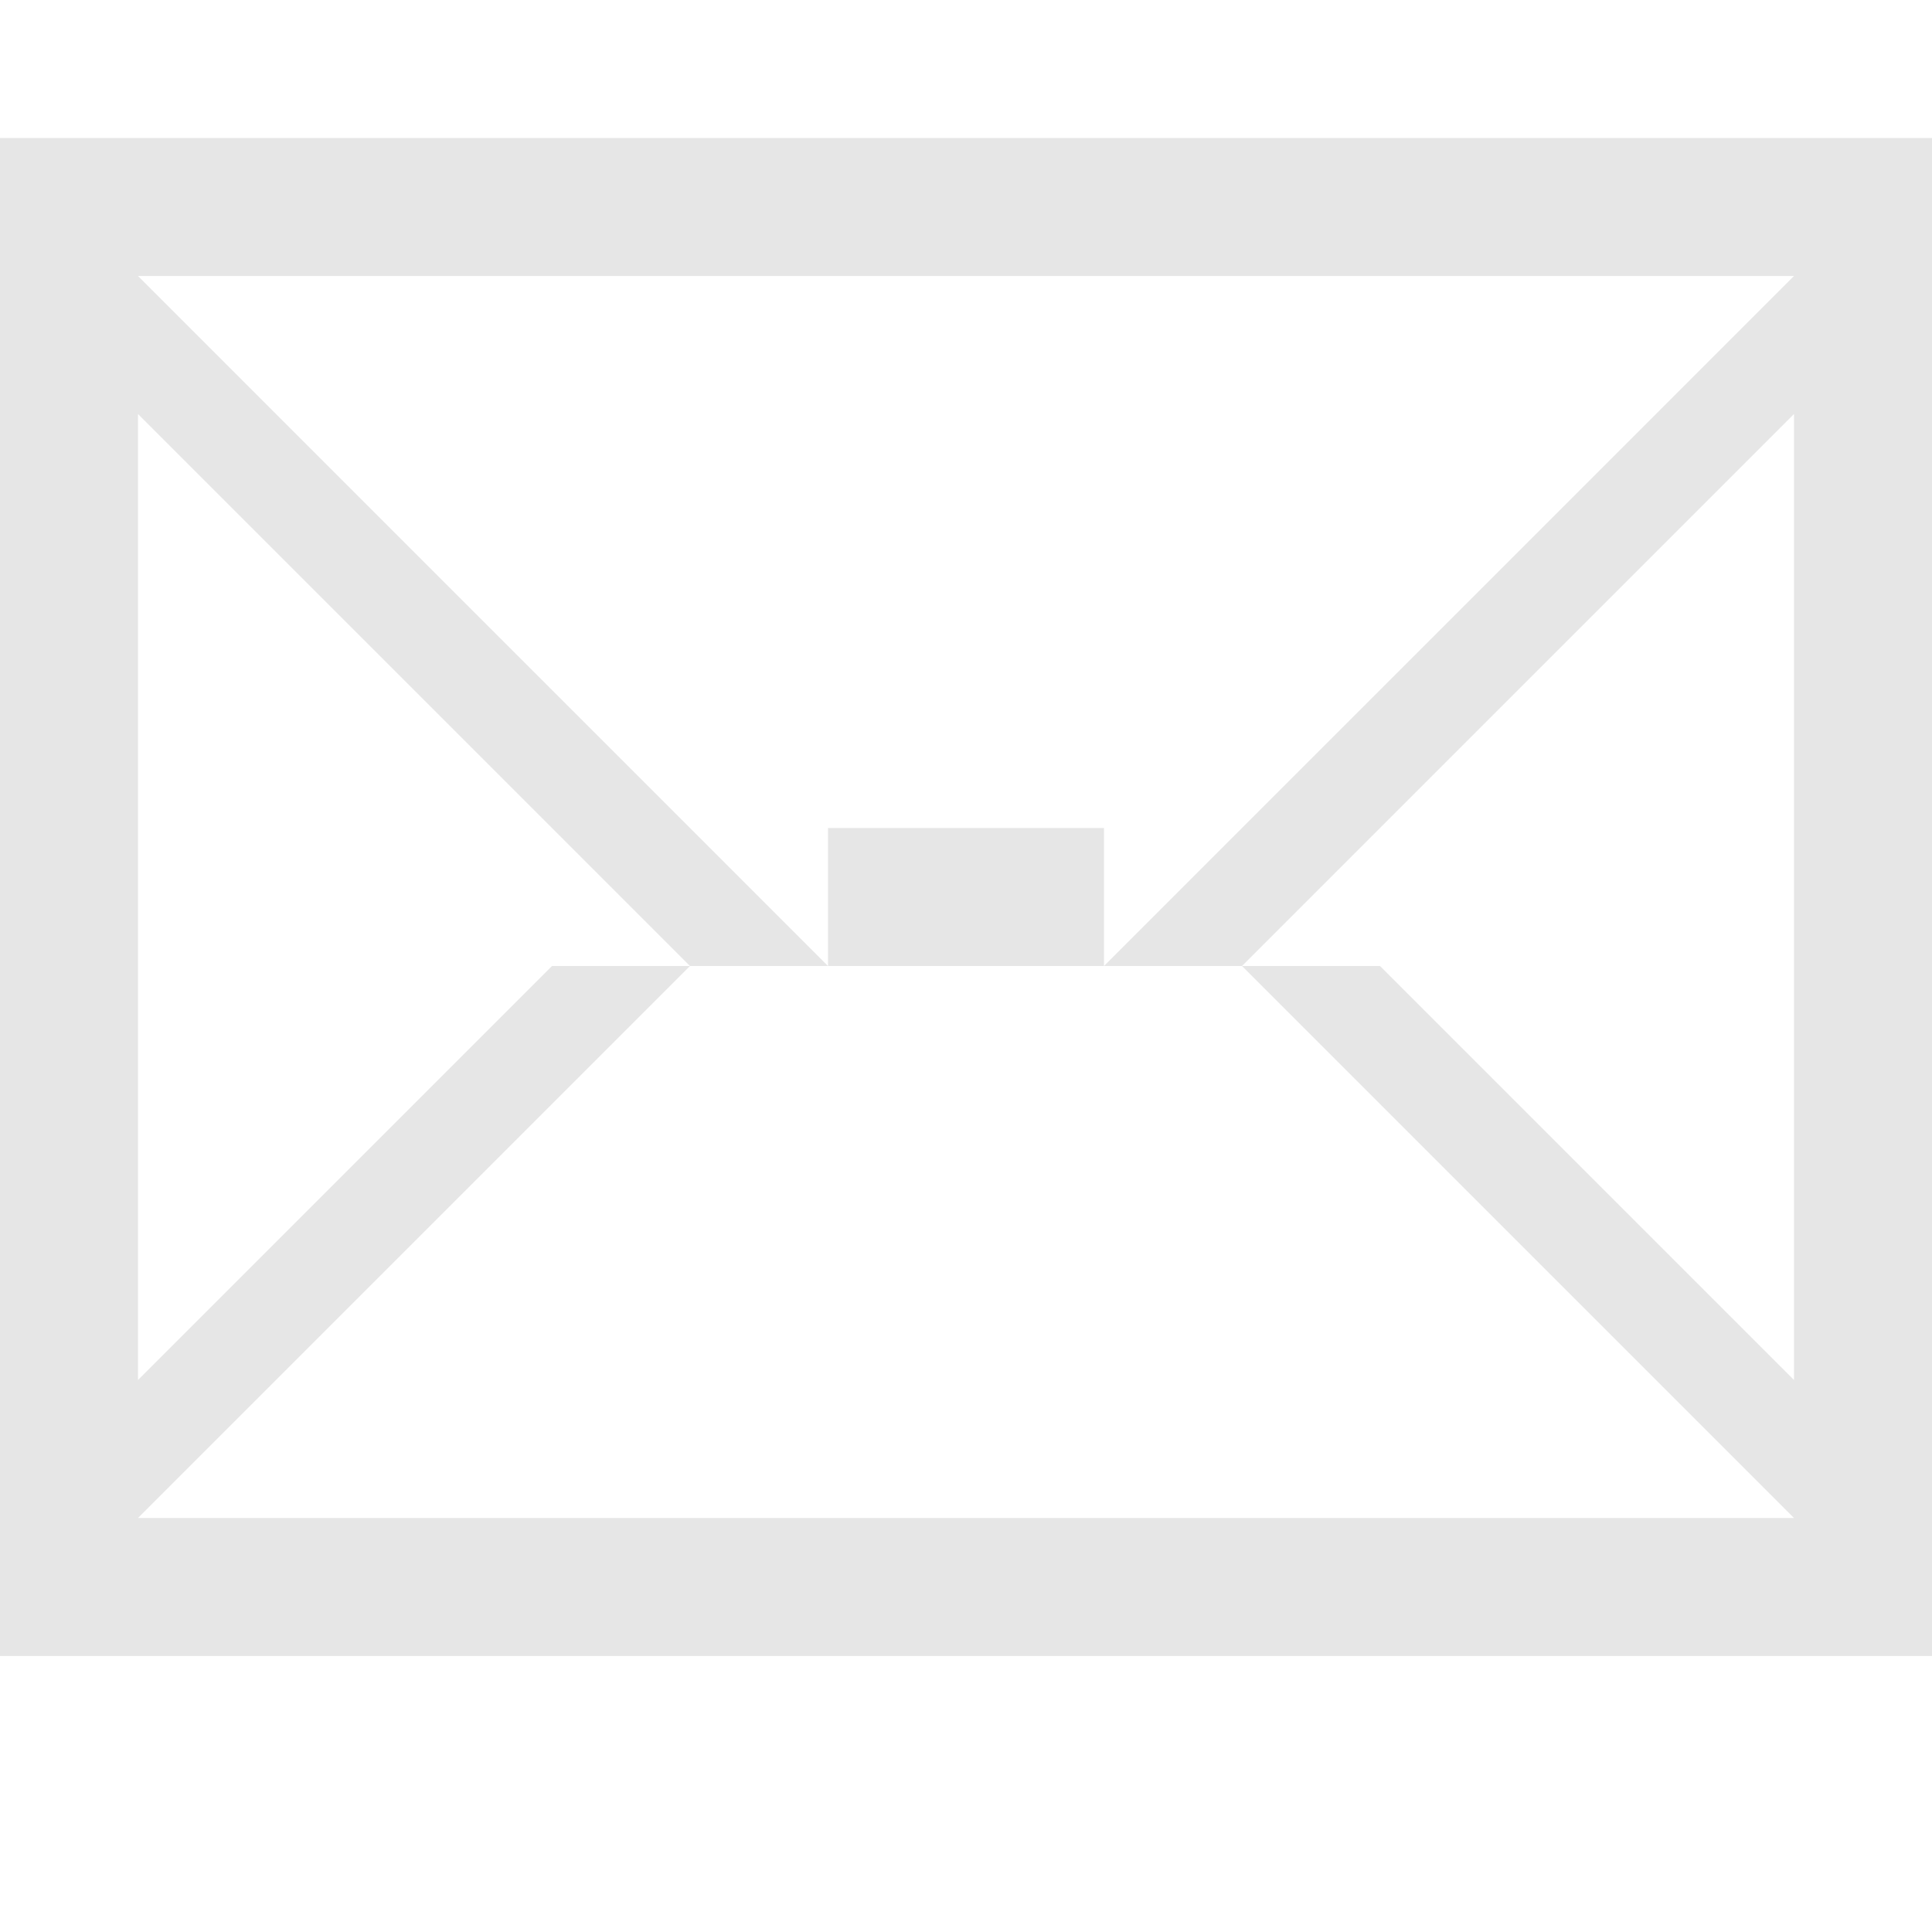 <?xml version="1.0" encoding="utf-8"?>
<!-- Generator: Adobe Illustrator 20.0.0, SVG Export Plug-In . SVG Version: 6.00 Build 0)  -->
<svg version="1.1" id="Icons" xmlns="http://www.w3.org/2000/svg" xmlns:xlink="http://www.w3.org/1999/xlink" x="0px" y="0px"
	 width="14px" height="14px" viewBox="0 0 14 14" enable-background="new 0 0 14 14" xml:space="preserve">
<g>
	<path fill="#E6E6E6" d="M0,1v11h14V1H0z M9,7l4-4v7l-3-3H9l4,4H1l4-4H4l-3,3V3l4,4h1L1,2h12L8,7H9z"/>
	<rect fill="#E6E6E6" x="6" y="6" width="2" height="1"/>
</g>
</svg>
